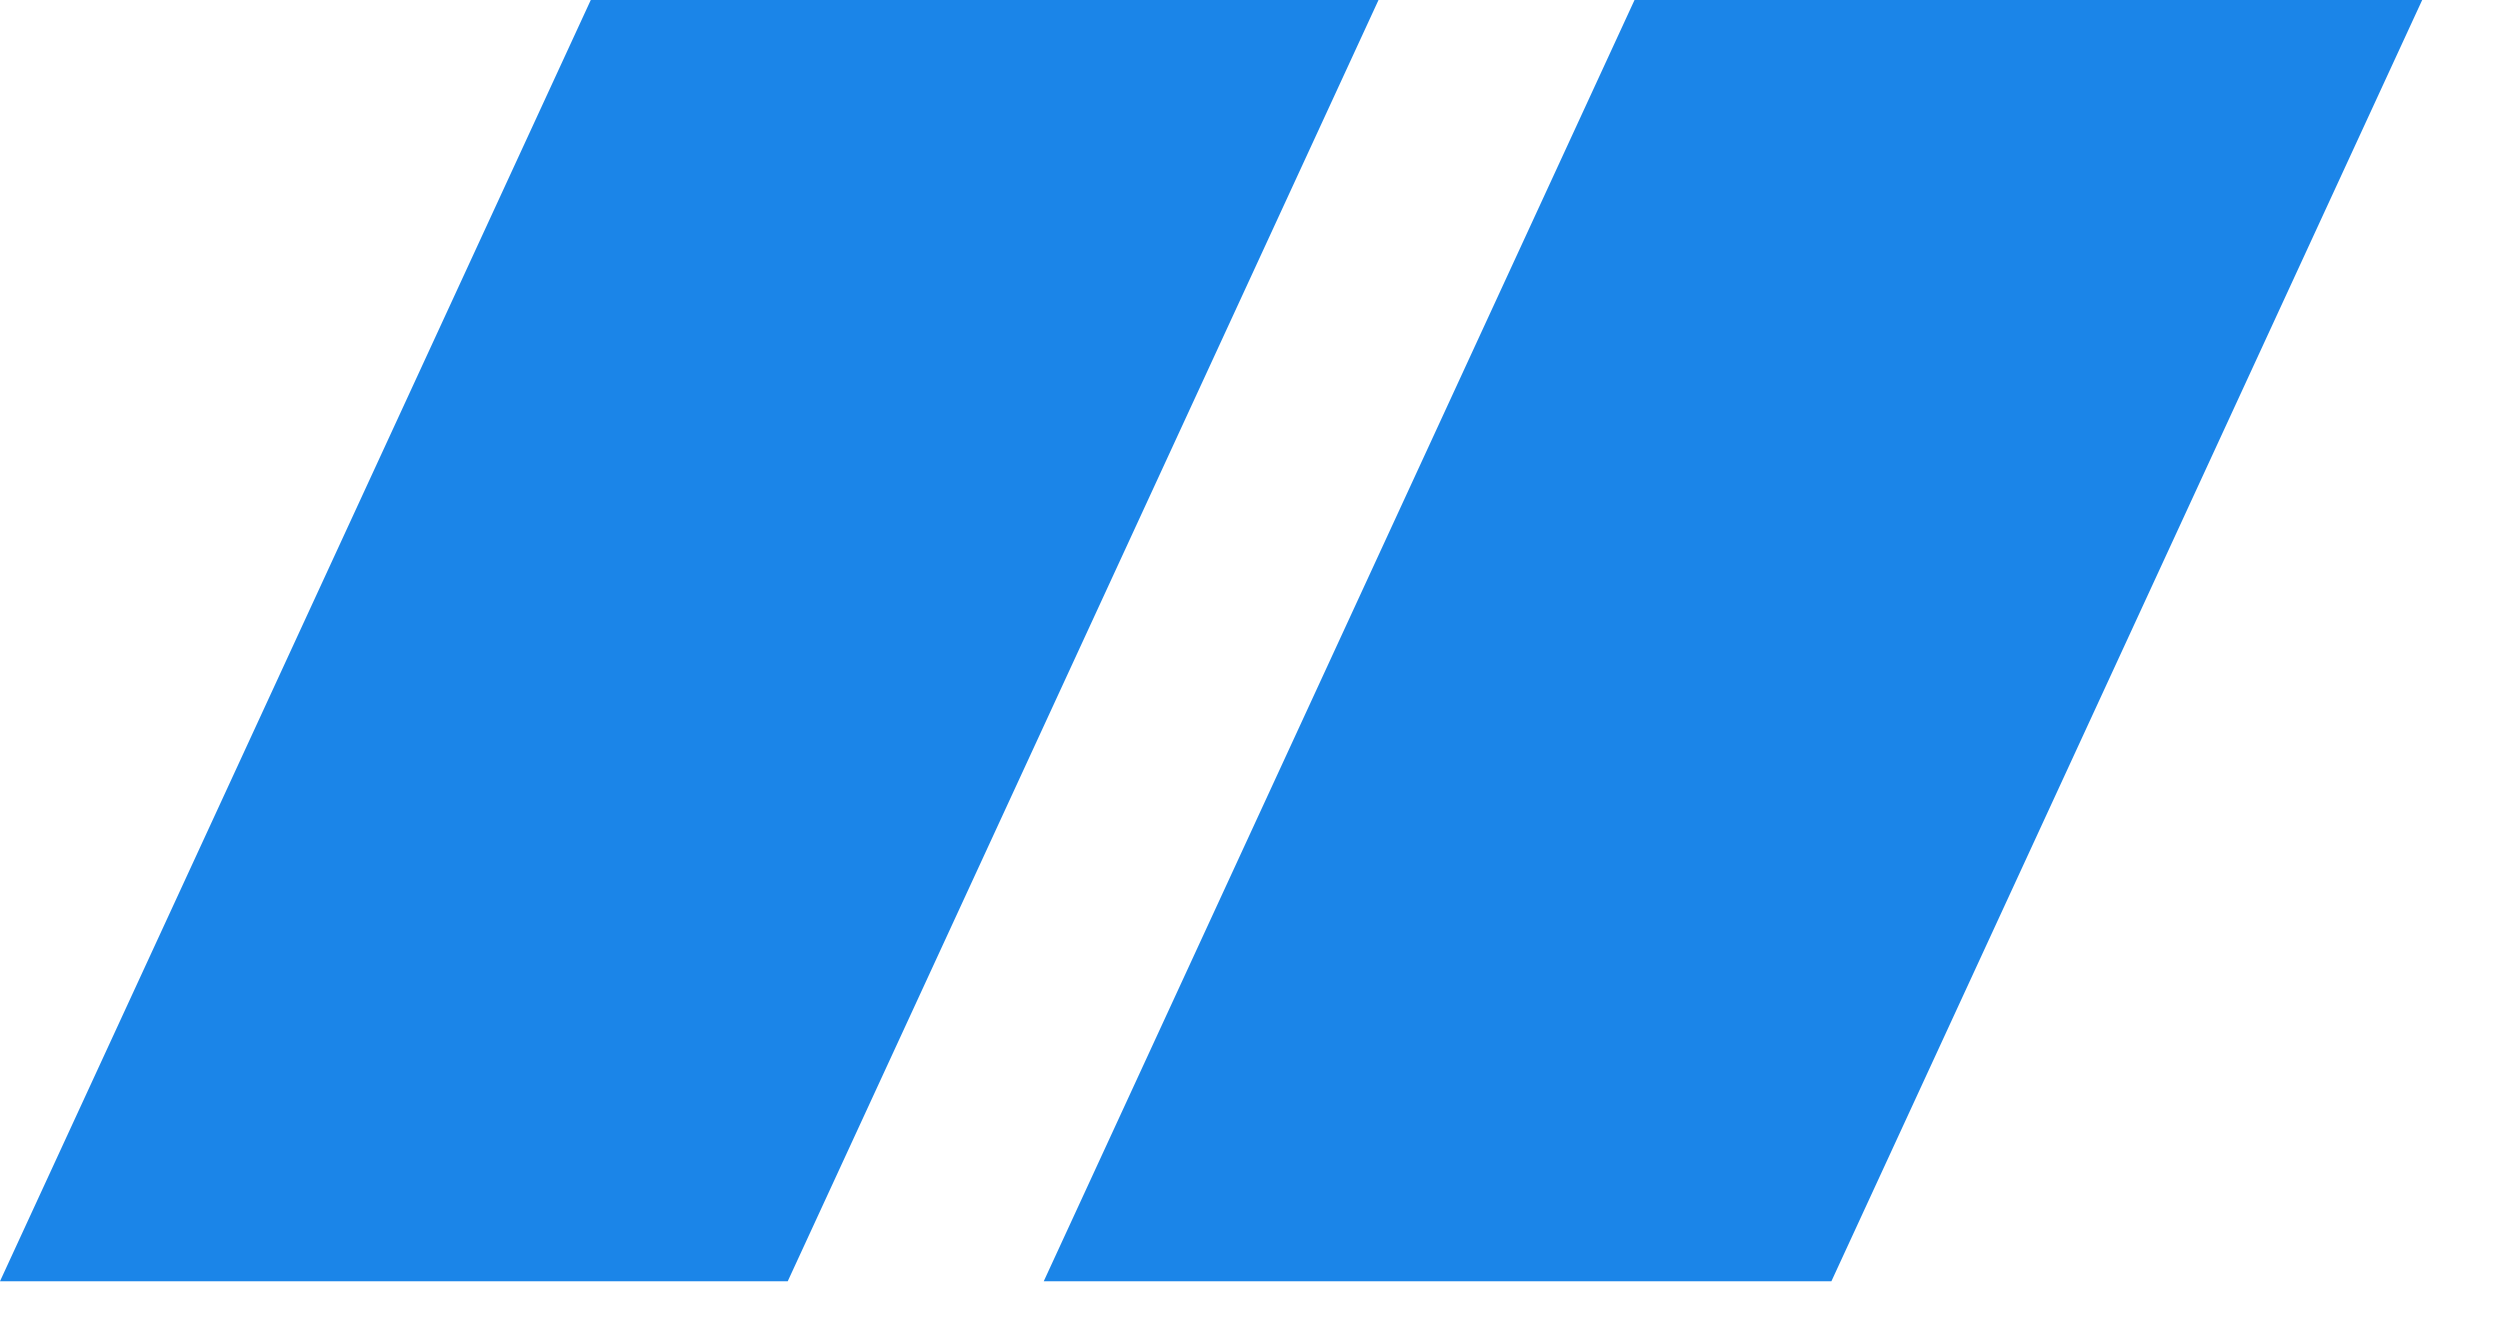 <svg width="32" height="17" viewBox="0 0 32 17" fill="none" xmlns="http://www.w3.org/2000/svg">
<path d="M17.645 0H7.562L0 16.4H10.083L17.645 0Z" fill="#1B85E8"/>
<path d="M31.004 -7.62939e-06H20.922L13.36 16.4H23.442L31.004 -7.62939e-06Z" fill="#1B85E8"/>
</svg>
